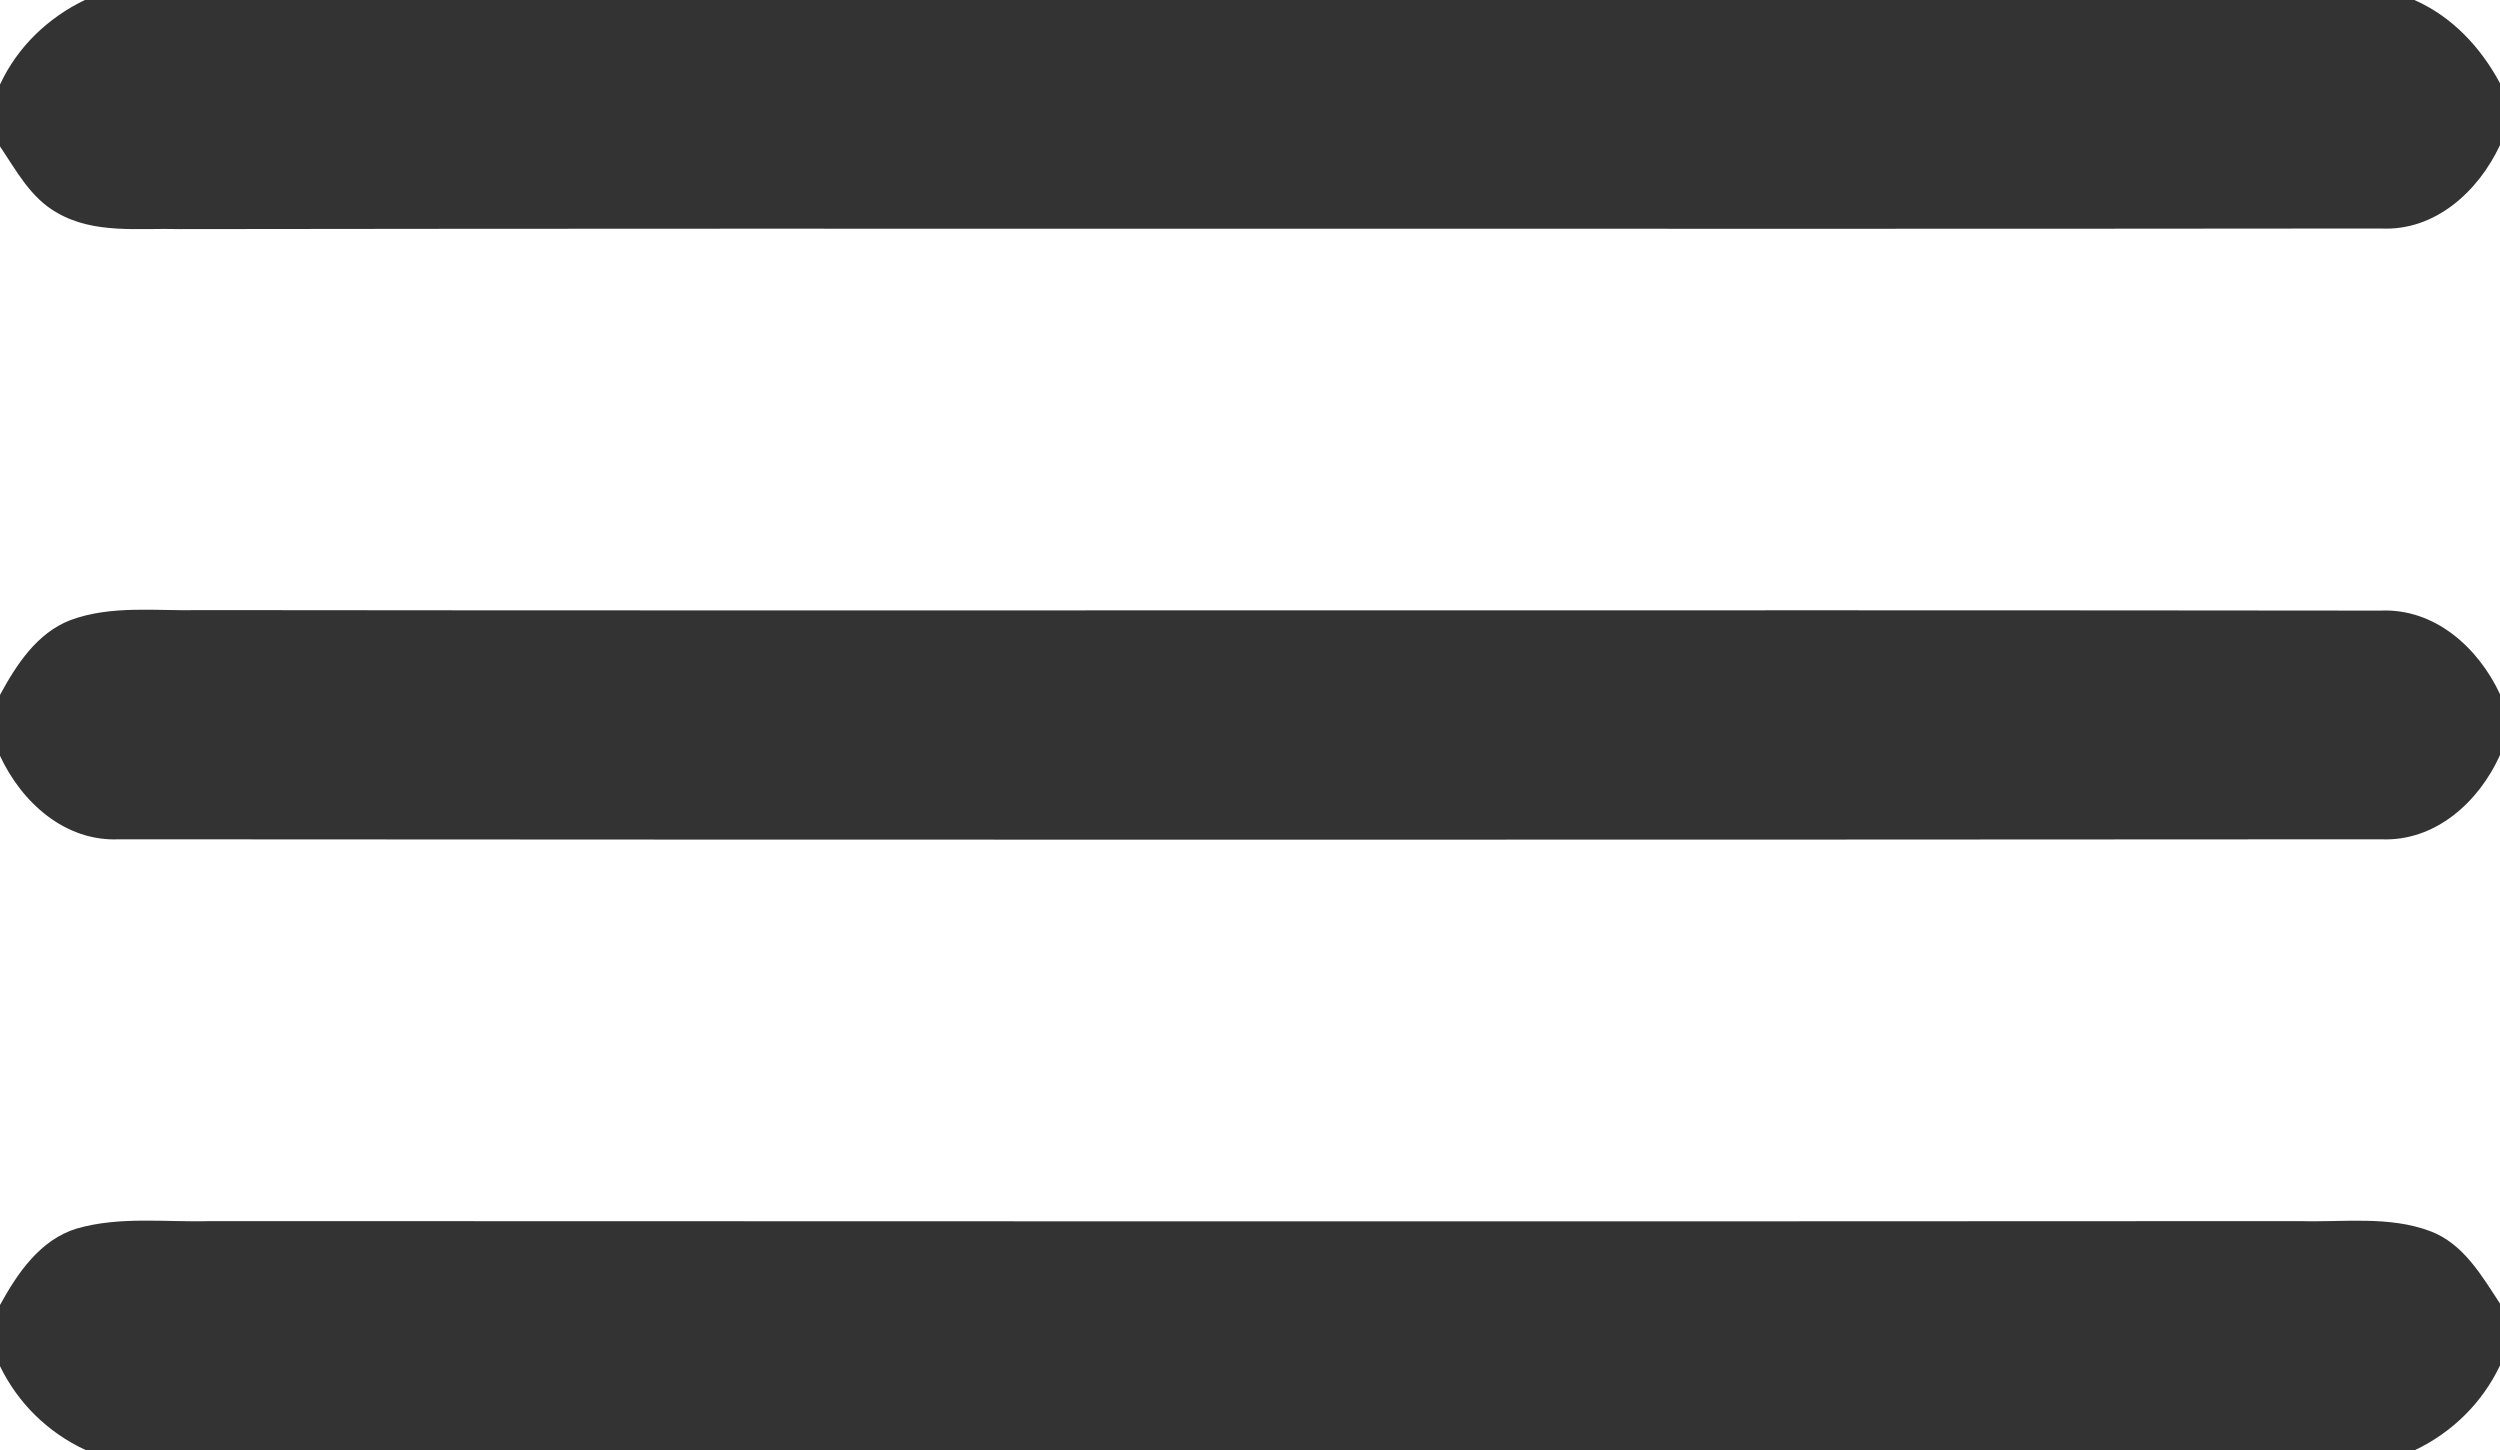 <svg width="50px" height="29px" viewBox="0 0 250 145" version="1.1" xmlns="http://www.w3.org/2000/svg">
<g id="#333333ff">
<path fill="#333333" opacity="1.00" d=" M 8.49 0.00 L 241.44 0.00 C 245.22 1.67 248.06 4.72 250.00 8.32 L 250.00 14.51 C 247.83 19.15 243.50 23.13 238.08 22.85 C 164.72 22.93 91.36 22.81 18.01 22.91 C 13.90 22.79 9.42 23.44 5.70 21.27 C 3.07 19.80 1.63 17.06 0.00 14.64 L 0.00 8.45 C 1.74 4.71 4.78 1.78 8.49 0.00 Z" />
<path fill="#333333" opacity="1.00" d=" M 7.02 62.02 C 11.16 60.48 15.69 61.12 20.01 61.01 C 92.68 61.09 165.36 60.98 238.04 61.06 C 243.47 60.81 247.83 64.76 250.00 69.42 L 250.00 75.51 C 247.88 80.21 243.52 84.18 238.08 83.93 C 162.70 83.98 87.30 83.98 11.92 83.93 C 6.49 84.18 2.16 80.23 0.00 75.58 L 0.00 69.49 C 1.64 66.47 3.68 63.32 7.02 62.02 Z" />
<path fill="#333333" opacity="1.00" d=" M 7.69 122.85 C 12.01 121.61 16.57 122.24 21.00 122.11 C 90.67 122.14 160.33 122.15 230.00 122.11 C 234.32 122.24 238.86 121.56 243.01 123.11 C 246.33 124.35 248.16 127.55 250.00 130.36 L 250.00 136.55 C 248.23 140.27 245.23 143.23 241.52 145.00 L 8.55 145.00 C 4.82 143.27 1.79 140.32 0.00 136.61 L 0.00 130.50 C 1.75 127.31 4.02 123.96 7.69 122.85 Z" />
</g>
</svg>